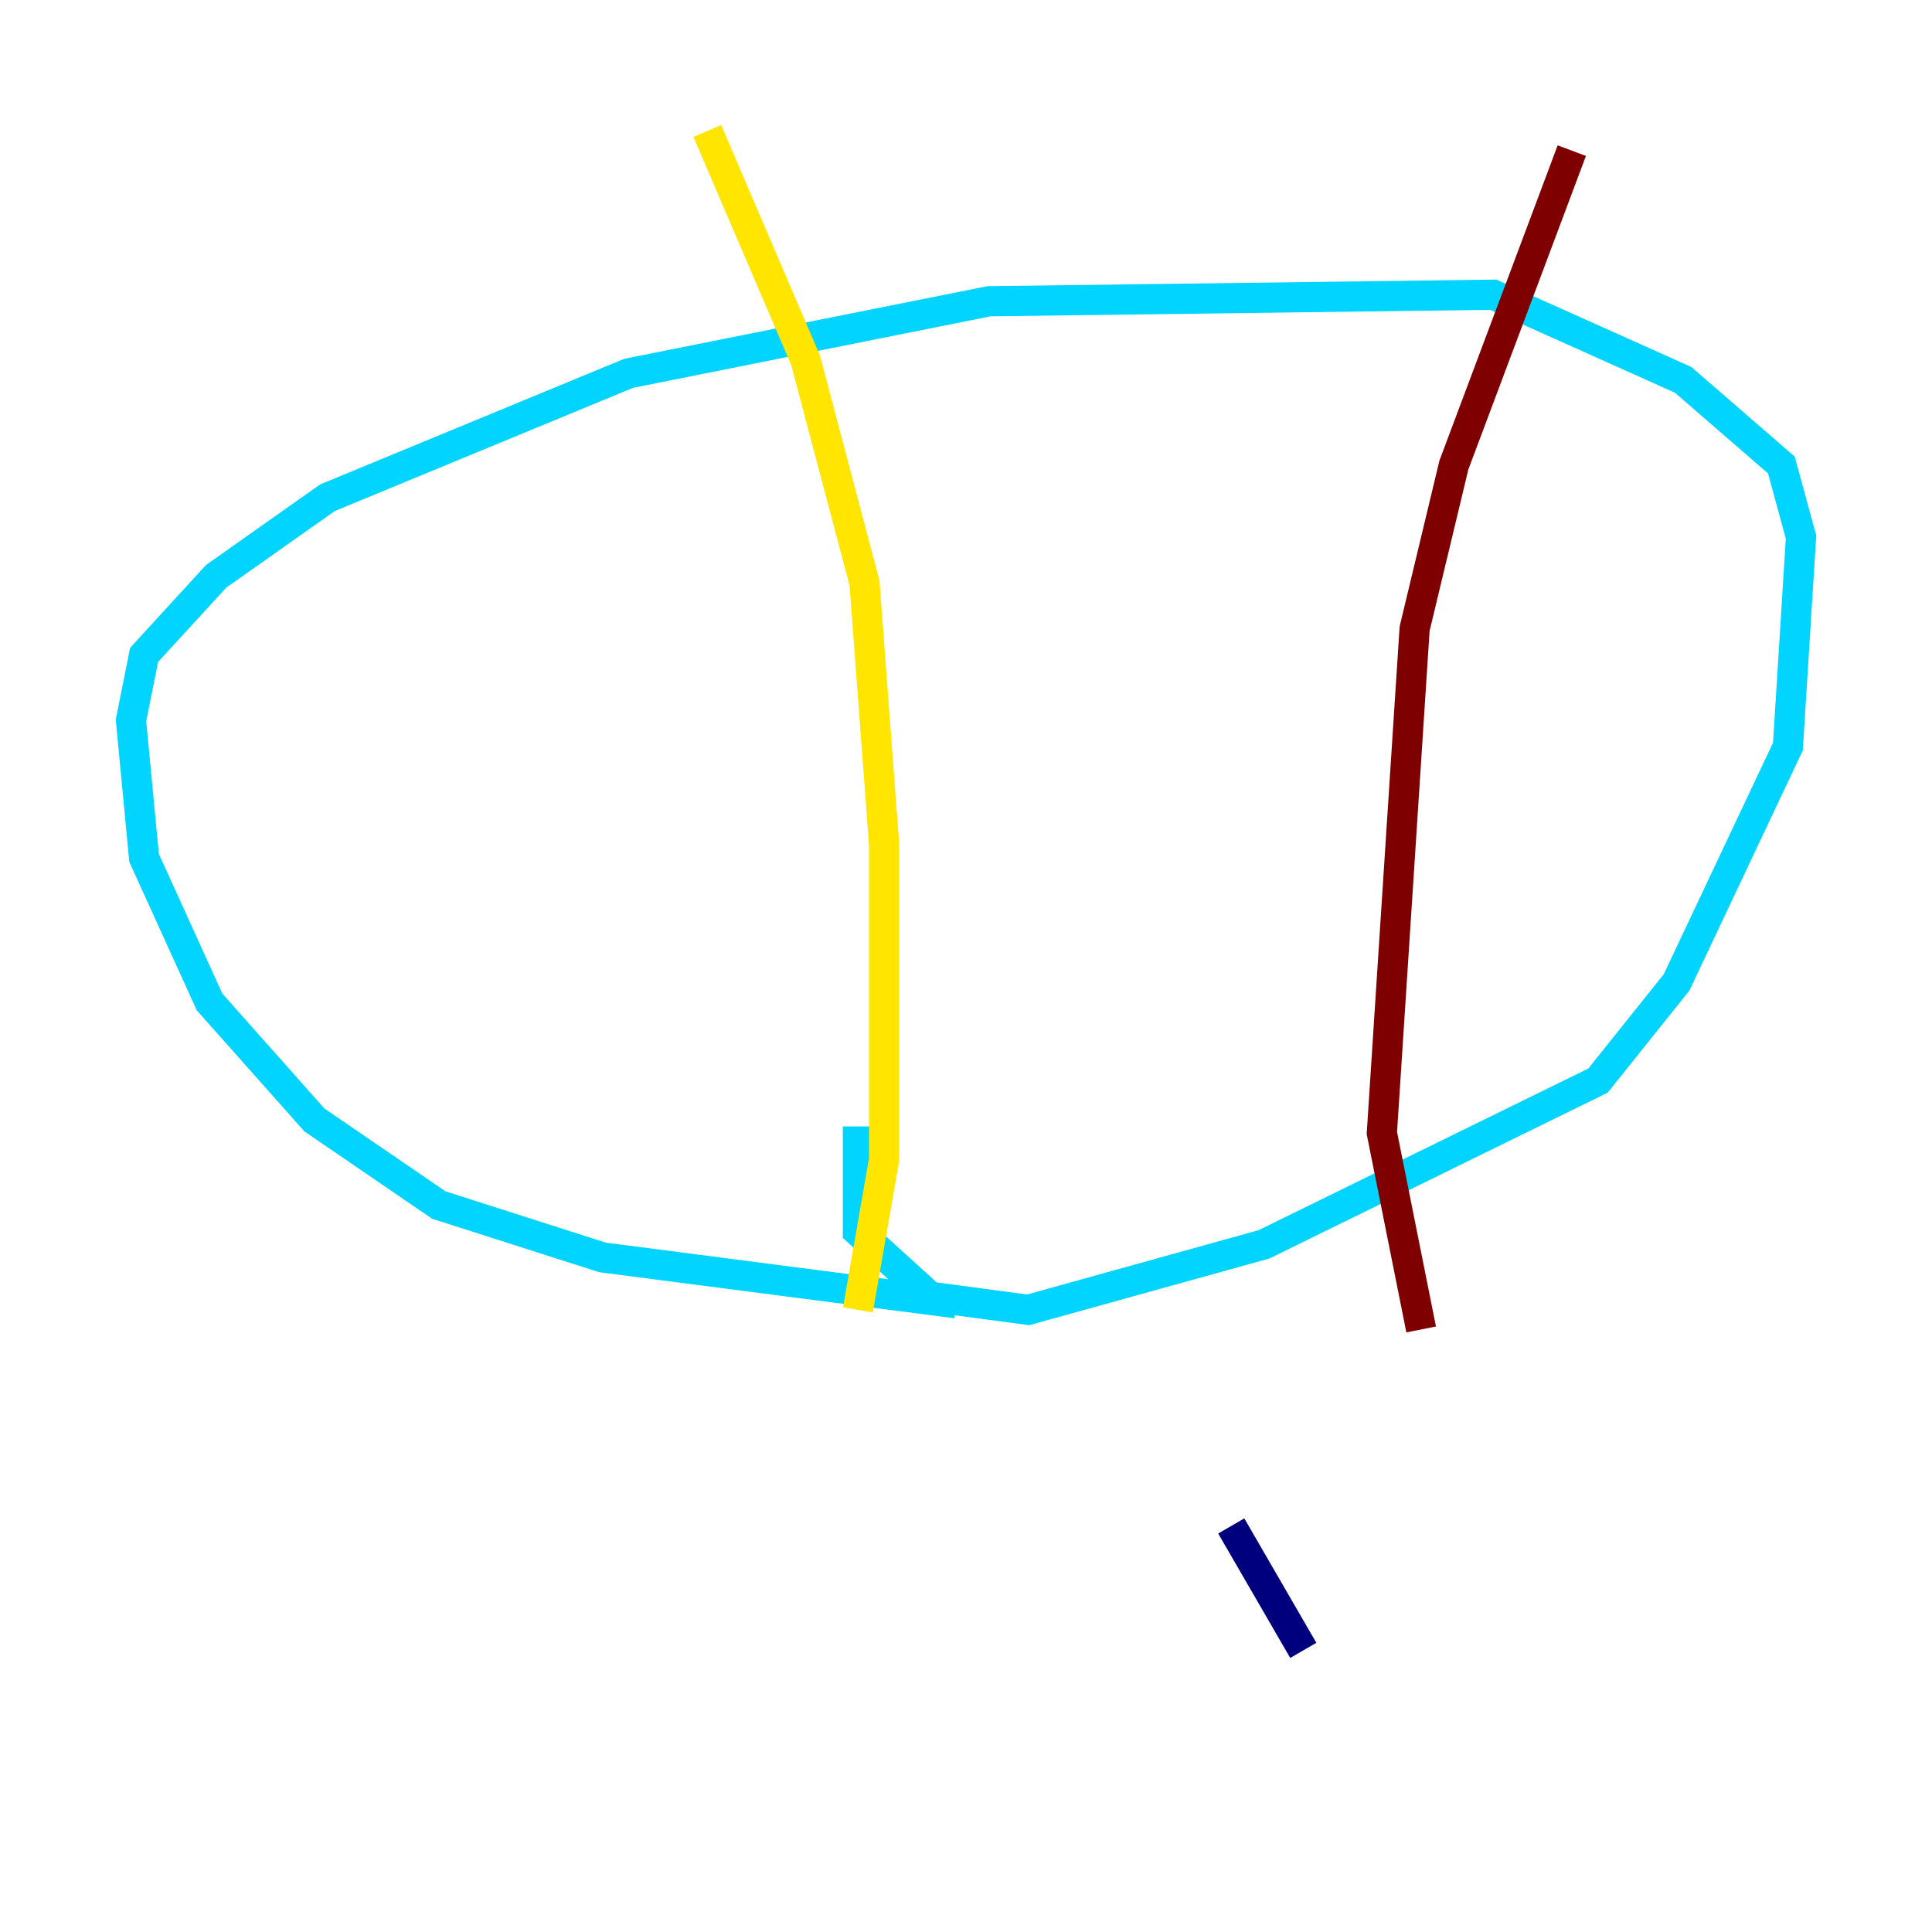 <?xml version="1.0" encoding="utf-8" ?>
<svg baseProfile="tiny" height="128" version="1.2" viewBox="0,0,128,128" width="128" xmlns="http://www.w3.org/2000/svg" xmlns:ev="http://www.w3.org/2001/xml-events" xmlns:xlink="http://www.w3.org/1999/xlink"><defs /><polyline fill="none" points="86.346,109.342 81.573,101.098" stroke="#00007f" stroke-width="2" /><polyline fill="none" points="63.349,86.346 39.919,83.308 29.071,79.837 20.827,74.197 13.885,66.386 9.546,56.841 8.678,47.729 9.546,43.39 14.319,38.183 21.695,32.976 41.654,24.732 65.519,19.959 98.929,19.525 111.512,25.166 118.02,30.807 119.322,35.58 118.454,49.464 111.078,65.085 105.871,71.593 83.742,82.441 68.122,86.78 61.614,85.912 56.841,81.573 56.841,74.63" stroke="#00d4ff" stroke-width="2" /><polyline fill="none" points="46.861,8.678 53.37,23.864 57.275,38.617 58.576,55.973 58.576,76.8 56.841,86.78" stroke="#ffe500" stroke-width="2" /><polyline fill="none" points="104.136,9.98 96.325,30.807 93.722,41.654 91.552,75.064 94.156,88.081" stroke="#7f0000" stroke-width="2" /></svg>